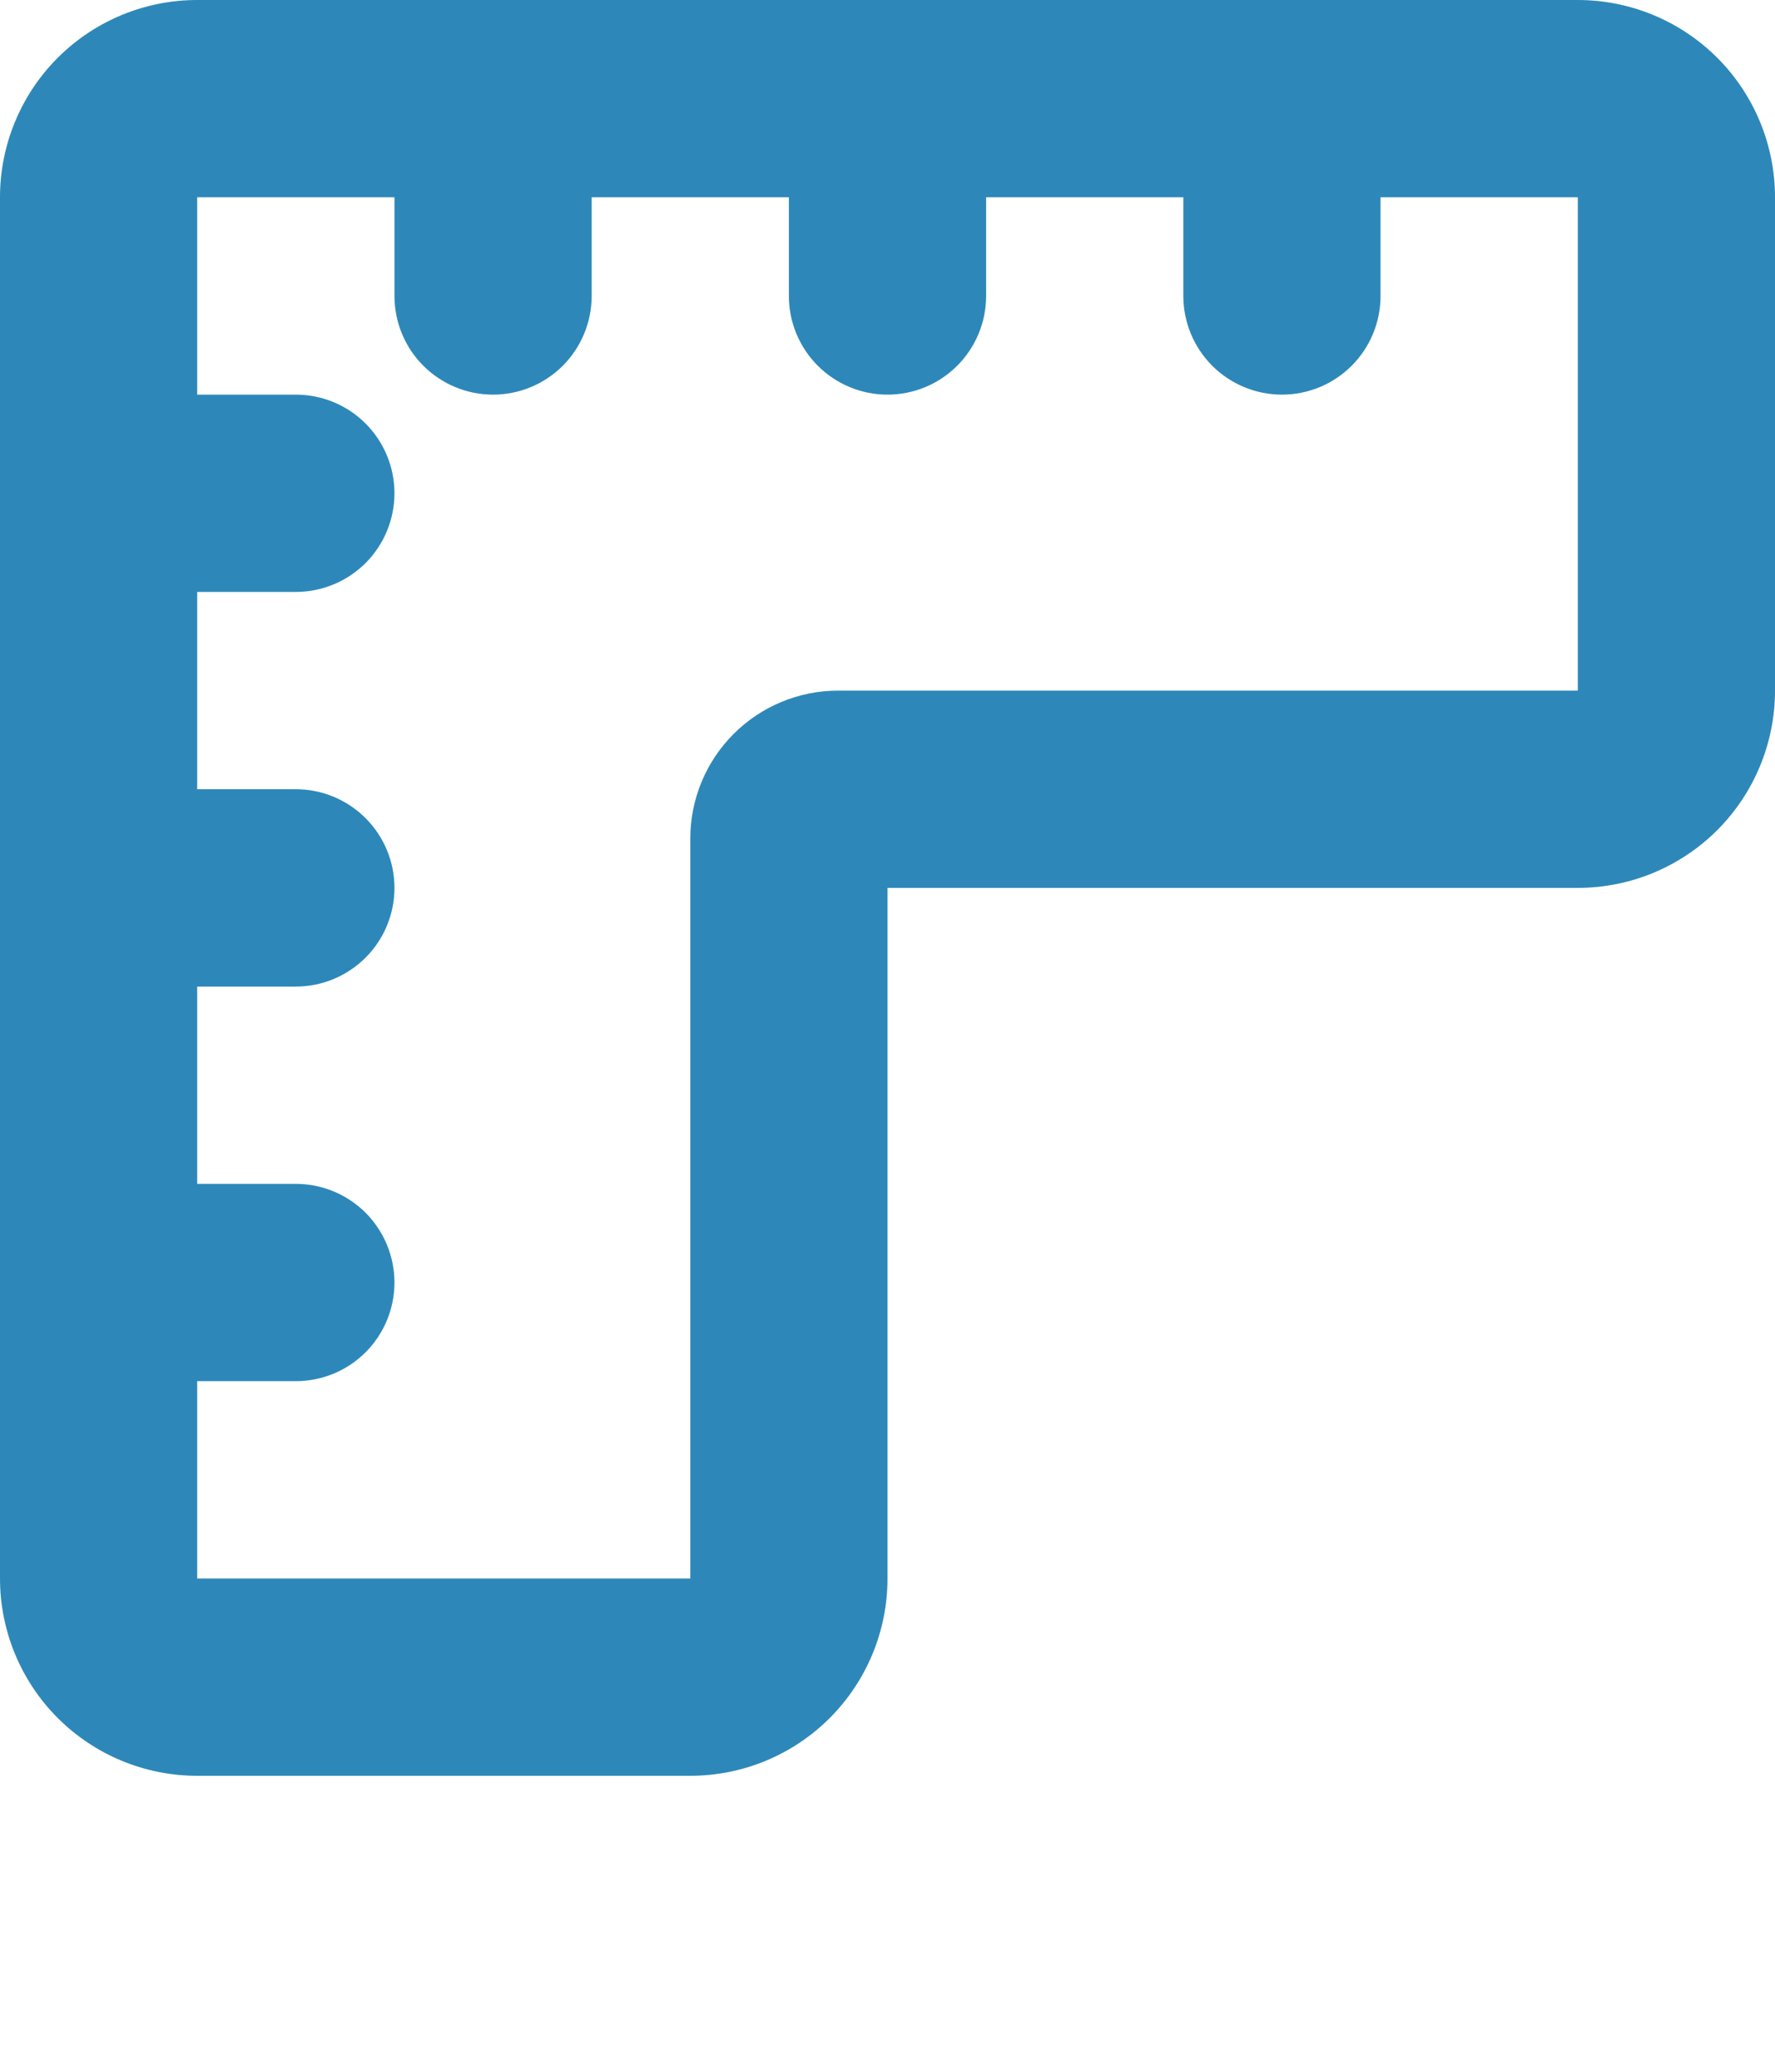 <svg width="30" height="35" viewBox="0 0 30 35" fill="none" xmlns="http://www.w3.org/2000/svg">
<g id="Group">
<path id="Vector" fill-rule="evenodd" clip-rule="evenodd" d="M3.333 0C2.449 0 1.601 0.351 0.976 0.976C0.351 1.601 0 2.449 0 3.333V26.667C0 27.551 0.351 28.399 0.976 29.024C1.601 29.649 2.449 30 3.333 30H11.667C12.551 30 13.399 29.649 14.024 29.024C14.649 28.399 15 27.551 15 26.667V15H26.667C27.551 15 28.399 14.649 29.024 14.024C29.649 13.399 30 12.551 30 11.667V3.333C30 2.449 29.649 1.601 29.024 0.976C28.399 0.351 27.551 0 26.667 0H3.333ZM6.667 3.333V5C6.667 5.442 6.842 5.866 7.155 6.179C7.467 6.491 7.891 6.667 8.333 6.667C8.775 6.667 9.199 6.491 9.512 6.179C9.824 5.866 10 5.442 10 5V3.333H13.333V5C13.333 5.442 13.509 5.866 13.822 6.179C14.134 6.491 14.558 6.667 15 6.667C15.442 6.667 15.866 6.491 16.178 6.179C16.491 5.866 16.667 5.442 16.667 5V3.333H20V5C20 5.442 20.176 5.866 20.488 6.179C20.801 6.491 21.225 6.667 21.667 6.667C22.109 6.667 22.533 6.491 22.845 6.179C23.158 5.866 23.333 5.442 23.333 5V3.333H26.667V11.667H14.167C13.504 11.667 12.868 11.93 12.399 12.399C11.93 12.868 11.667 13.504 11.667 14.167V26.667H3.333V23.333H5C5.442 23.333 5.866 23.158 6.179 22.845C6.491 22.533 6.667 22.109 6.667 21.667C6.667 21.225 6.491 20.801 6.179 20.488C5.866 20.176 5.442 20 5 20H3.333V16.667H5C5.442 16.667 5.866 16.491 6.179 16.178C6.491 15.866 6.667 15.442 6.667 15C6.667 14.558 6.491 14.134 6.179 13.822C5.866 13.509 5.442 13.333 5 13.333H3.333V10H5C5.442 10 5.866 9.824 6.179 9.512C6.491 9.199 6.667 8.775 6.667 8.333C6.667 7.891 6.491 7.467 6.179 7.155C5.866 6.842 5.442 6.667 5 6.667H3.333V3.333H6.667Z" fill="#2D88B9"/>
</g>
</svg>
